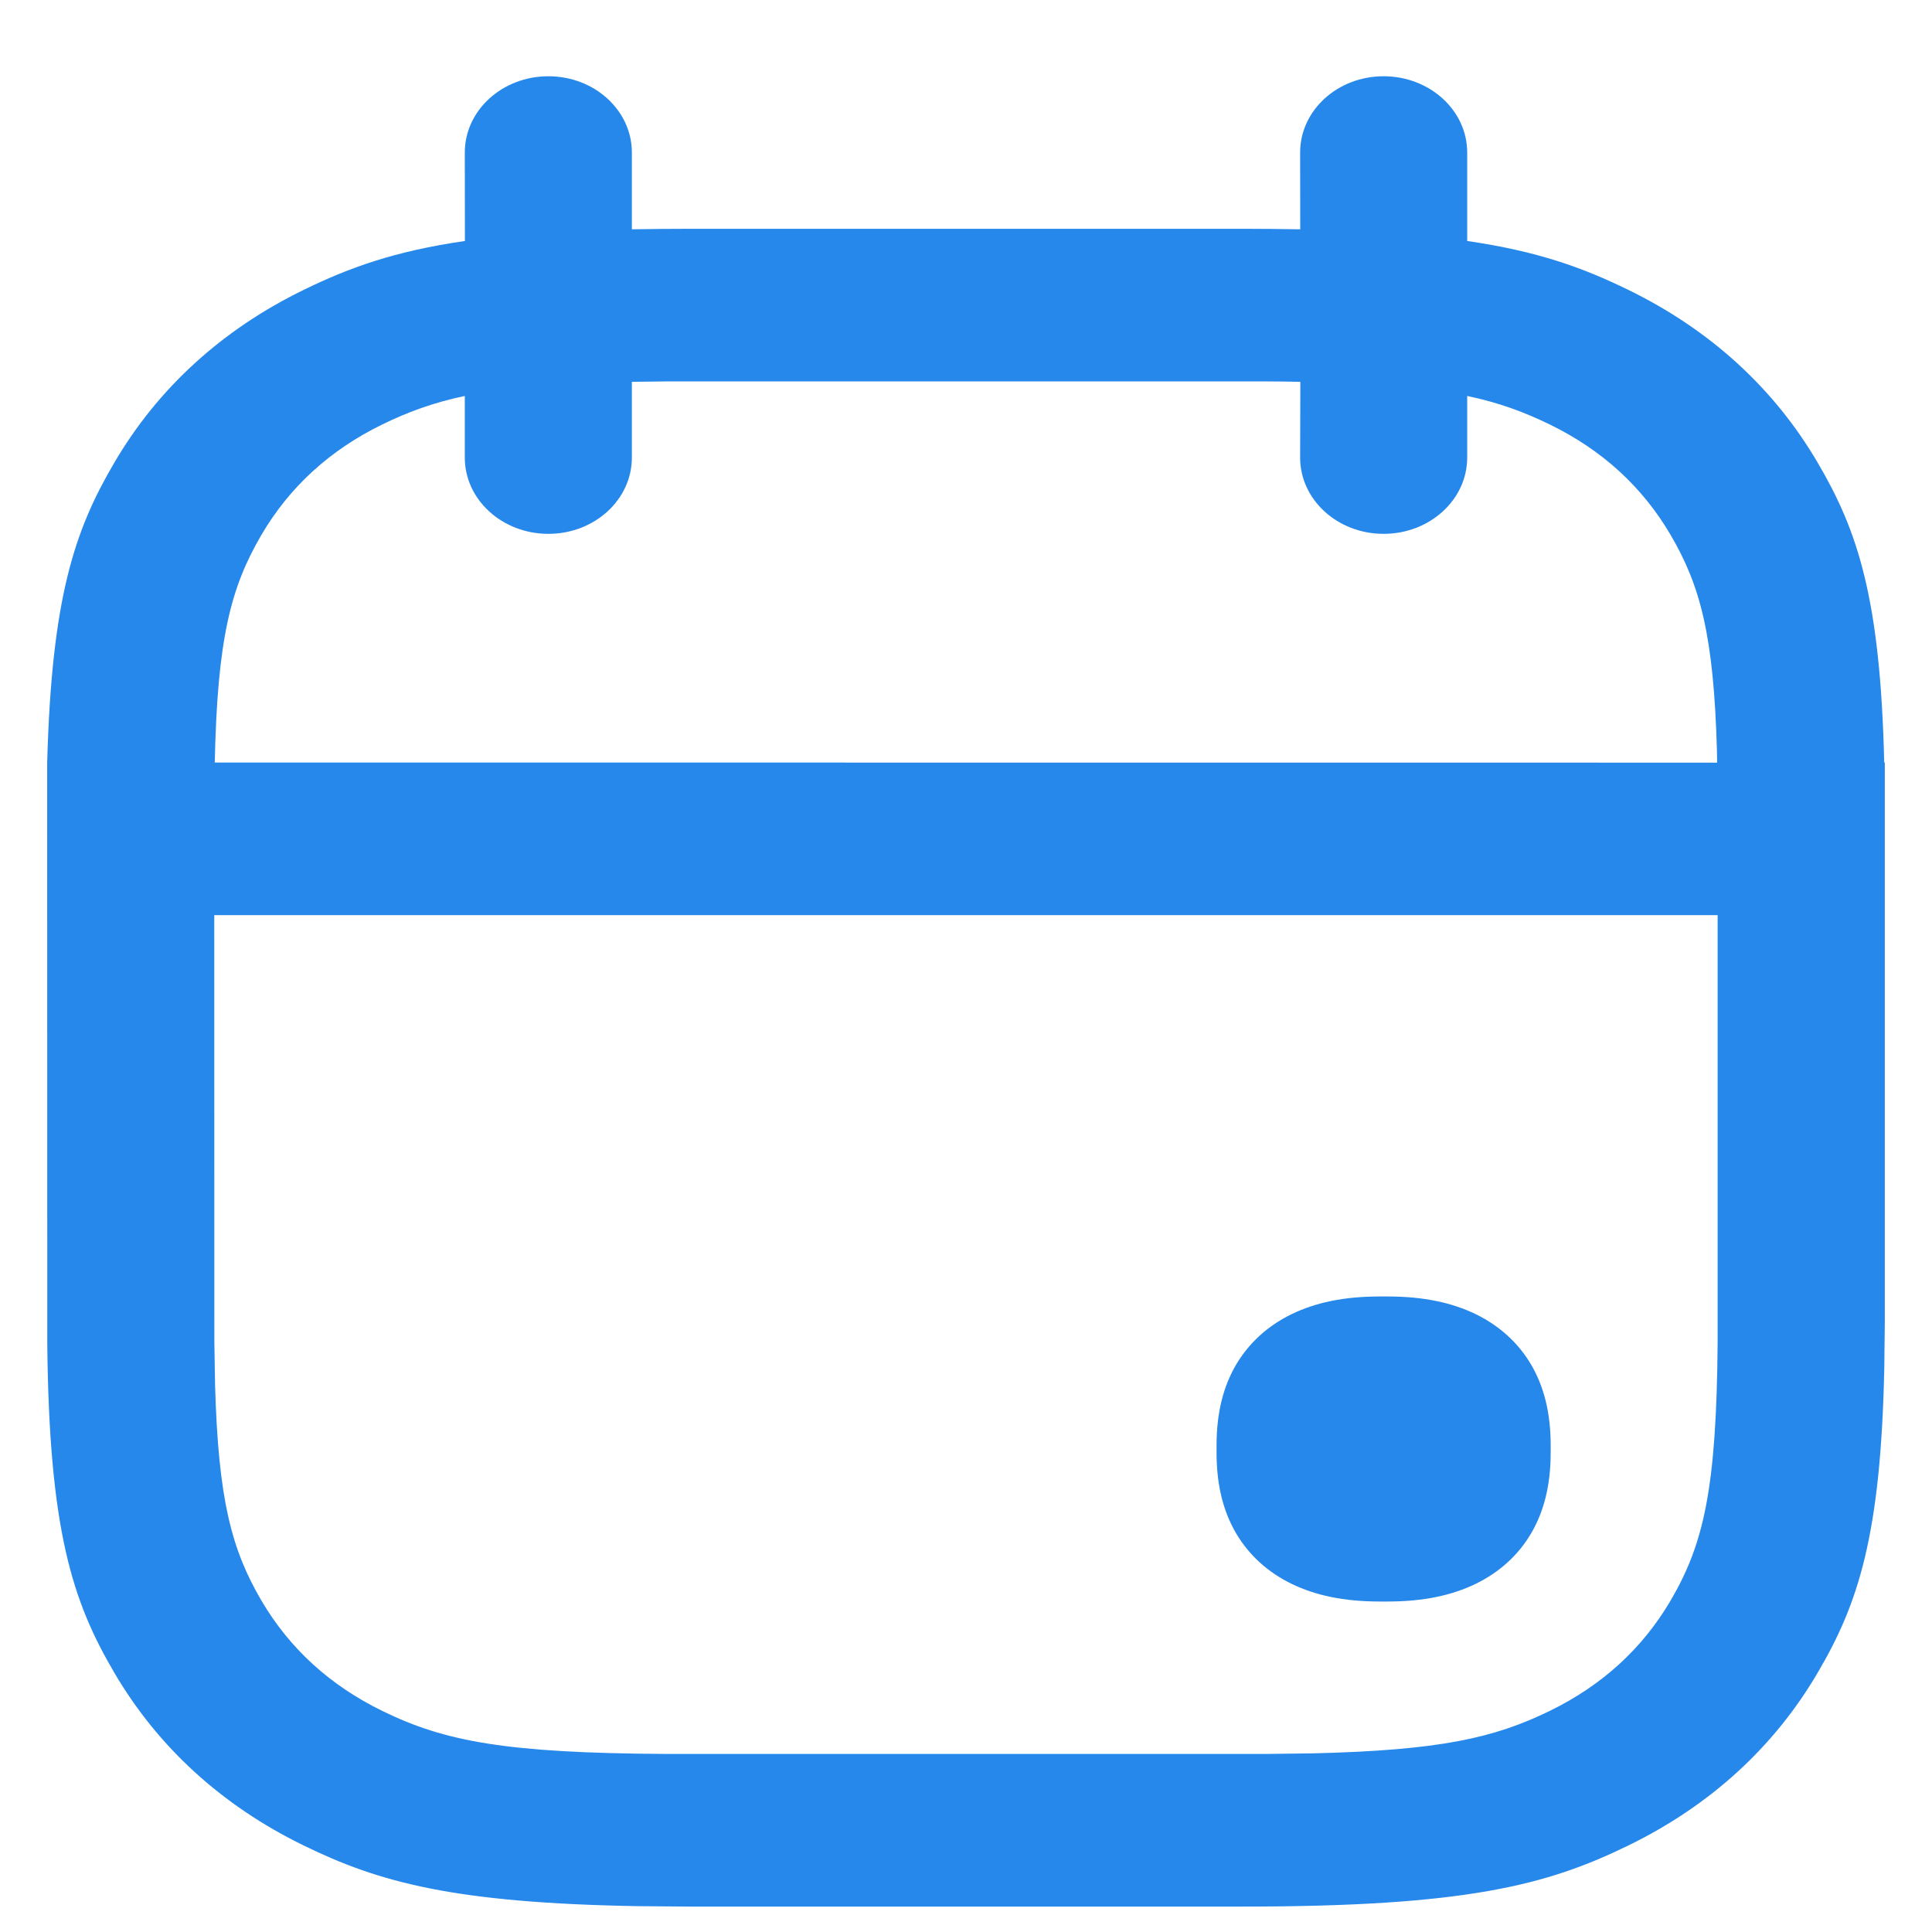 <svg width="19" height="19" viewBox="0 0 19 19" fill="none" xmlns="http://www.w3.org/2000/svg">
<path d="M13.607 0.75C14.061 0.75 14.429 1.086 14.429 1.5L14.429 2.37C15.119 2.47 15.566 2.632 16.014 2.851C16.818 3.243 17.448 3.819 17.877 4.552C18.268 5.218 18.492 5.88 18.53 7.499L18.536 7.5V12.981L18.531 13.439C18.498 15.104 18.273 15.773 17.877 16.448C17.448 17.181 16.818 17.757 16.014 18.149C15.211 18.541 14.415 18.75 12.218 18.75H6.782L6.281 18.746C4.458 18.715 3.725 18.51 2.986 18.149C2.182 17.757 1.552 17.181 1.123 16.448C0.71 15.744 0.483 15.045 0.465 13.216L0.464 8.019V7.5C0.508 5.88 0.732 5.218 1.123 4.552C1.552 3.819 2.182 3.243 2.986 2.851C3.434 2.632 3.881 2.47 4.572 2.37L4.571 1.5C4.571 1.086 4.939 0.75 5.393 0.75C5.847 0.75 6.214 1.086 6.214 1.5L6.214 2.255C6.392 2.252 6.581 2.25 6.782 2.25H12.218C12.419 2.25 12.608 2.252 12.787 2.255L12.786 1.5C12.786 1.086 13.153 0.75 13.607 0.75ZM16.892 9H2.107L2.108 13.194L2.115 13.62C2.147 14.751 2.278 15.24 2.571 15.741C2.848 16.212 3.244 16.574 3.76 16.826C4.373 17.126 4.971 17.24 6.55 17.249H12.45L12.917 17.243C14.155 17.213 14.691 17.094 15.24 16.826C15.757 16.574 16.152 16.212 16.429 15.741C16.757 15.181 16.881 14.636 16.892 13.194L16.892 9ZM13.645 12.75C14.001 12.75 14.28 12.811 14.515 12.925C14.749 13.04 14.933 13.208 15.058 13.421C15.183 13.635 15.25 13.891 15.25 14.216V14.284C15.25 14.609 15.183 14.865 15.058 15.079C14.933 15.292 14.749 15.46 14.515 15.575C14.28 15.689 14.001 15.75 13.645 15.75H13.569C13.214 15.75 12.934 15.689 12.7 15.575C12.465 15.46 12.282 15.292 12.156 15.079C12.031 14.865 11.964 14.609 11.964 14.284V14.216C11.964 13.891 12.031 13.635 12.156 13.421C12.282 13.208 12.465 13.04 12.7 12.925C12.934 12.811 13.214 12.75 13.569 12.75H13.645ZM12.45 3.751H6.55L6.214 3.755V4.5C6.214 4.914 5.847 5.25 5.393 5.25C4.939 5.25 4.571 4.914 4.571 4.5L4.571 3.894C4.258 3.96 4.011 4.052 3.76 4.174C3.244 4.426 2.848 4.788 2.571 5.26C2.268 5.778 2.138 6.283 2.112 7.499L16.887 7.5L16.885 7.38C16.853 6.25 16.722 5.76 16.429 5.26C16.152 4.788 15.757 4.426 15.24 4.174C14.989 4.052 14.742 3.96 14.429 3.894L14.429 4.5C14.429 4.914 14.061 5.25 13.607 5.25C13.153 5.25 12.786 4.914 12.786 4.5L12.788 3.755C12.68 3.753 12.568 3.751 12.45 3.751Z" fill="#2688EB"/>
</svg>
